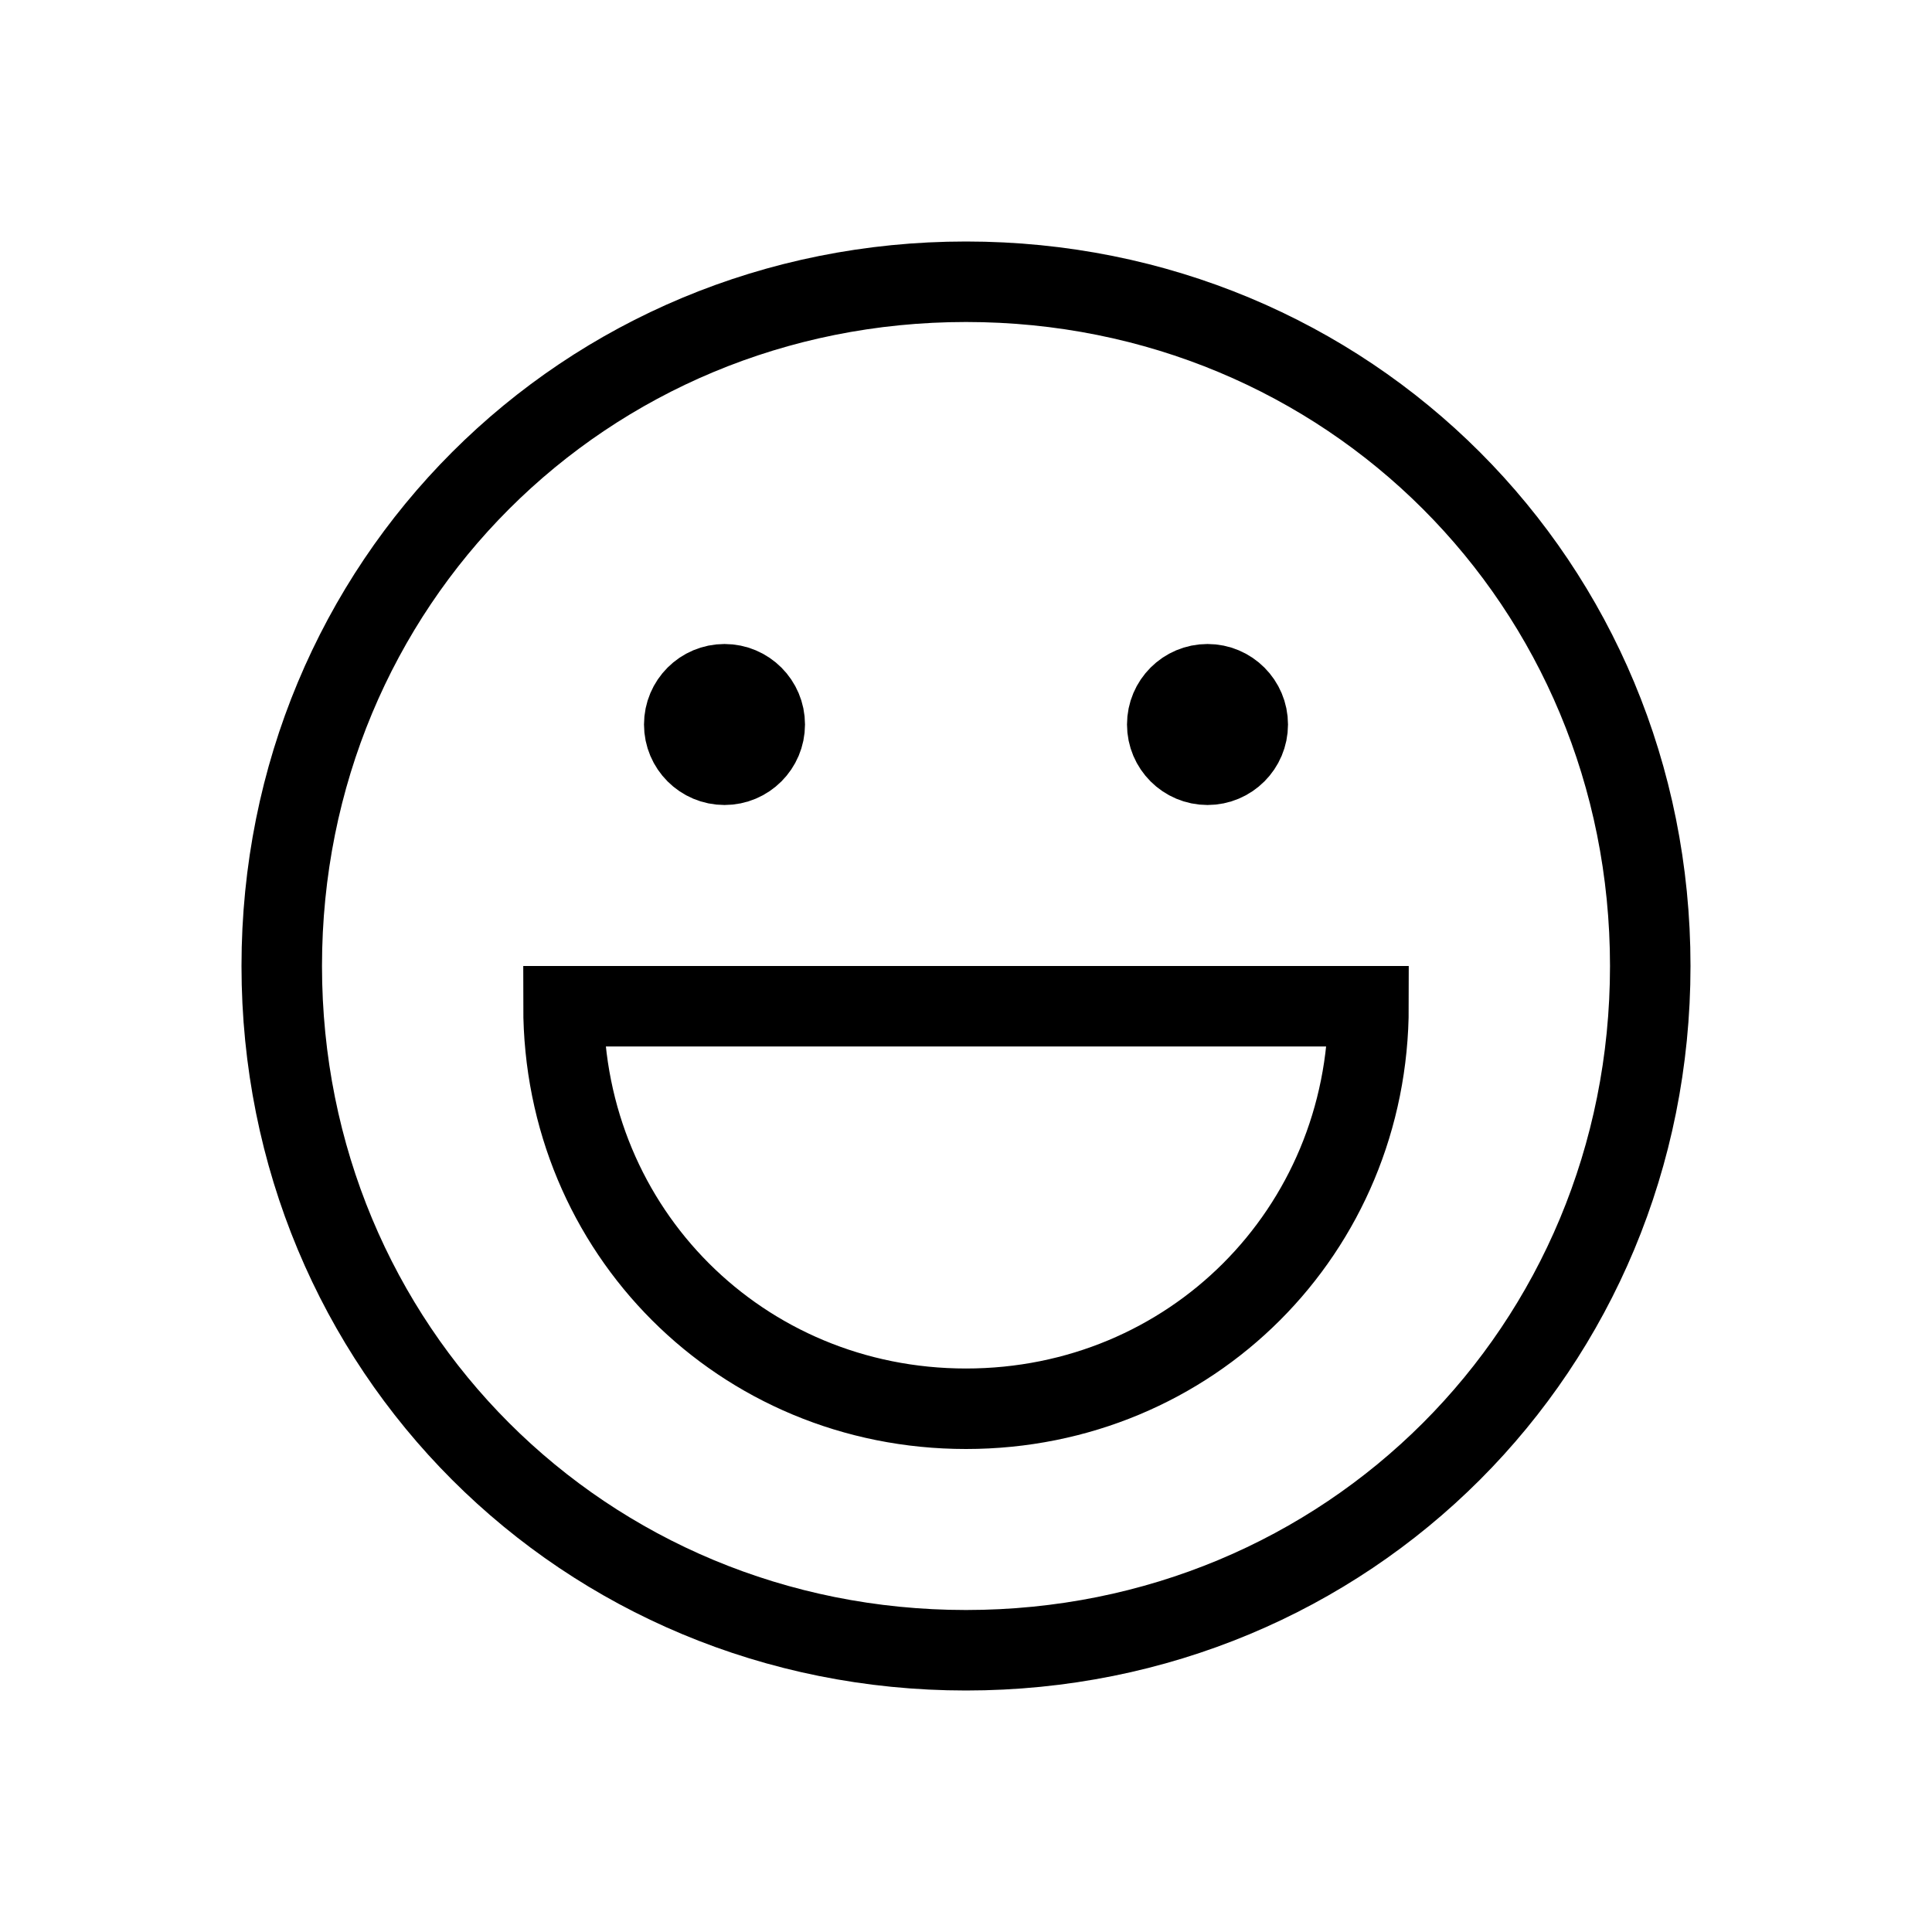 <svg xmlns="http://www.w3.org/2000/svg" width="24" height="24" viewBox="0 0 24 24">
  <path fill="none" stroke="#000" d="M9,8.5 C8.724,8.5 8.5,8.724 8.5,9 C8.5,9.276 8.724,9.5 9,9.5 C9.276,9.5 9.5,9.276 9.5,9 C9.5,8.724 9.276,8.5 9,8.5 M20.5,12 C20.5,16.746 16.746,20.5 12,20.5 C7.254,20.5 3.5,16.746 3.5,12 C3.5,7.253 7.254,3.5 12,3.5 C16.746,3.5 20.5,7.253 20.5,12 Z M15,8.5 C14.724,8.5 14.5,8.724 14.5,9 C14.5,9.276 14.724,9.5 15,9.5 C15.276,9.5 15.5,9.276 15.5,9 C15.5,8.724 15.276,8.5 15,8.5 M17,12.5 C17,15.292 14.792,17.5 12,17.5 C9.208,17.5 7,15.292 7,12.5 L17,12.5 Z"/>
</svg>

